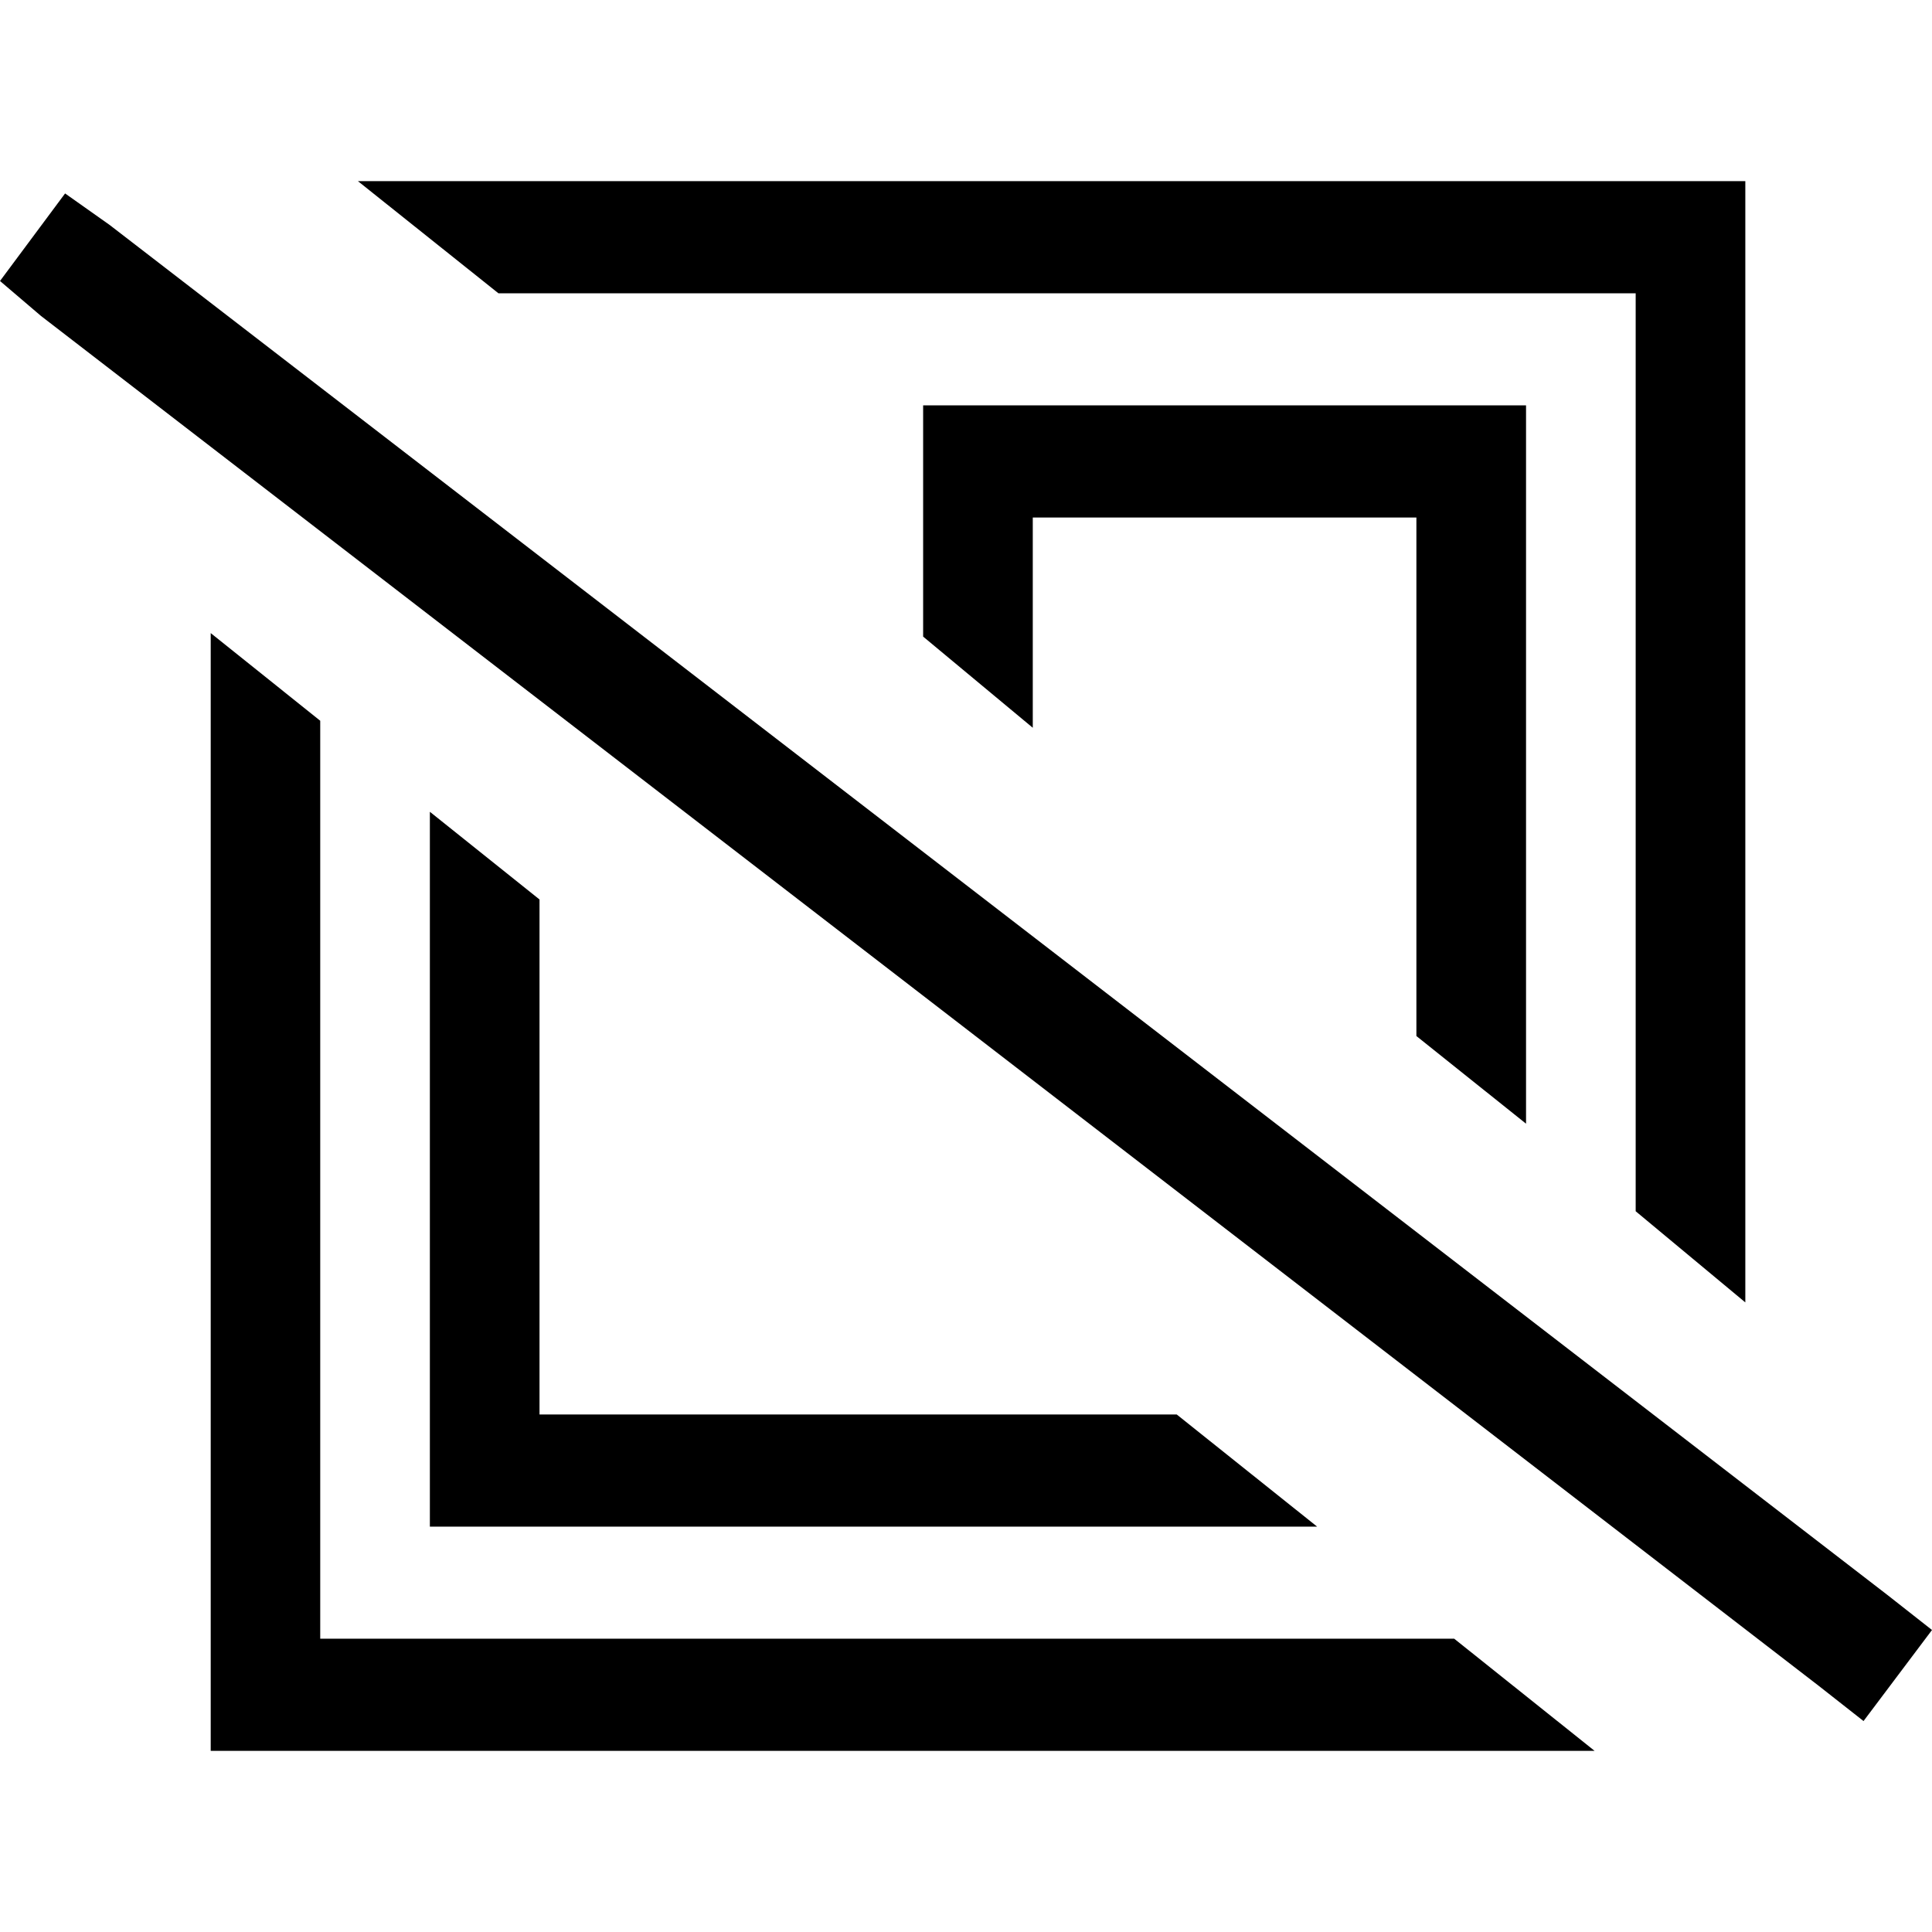 <svg width="16" height="16" viewBox="0 0 16 16" fill="none" xmlns="http://www.w3.org/2000/svg">
<path d="M0.908 1.863L15.631 13.209L16 13.499L15.433 14.253L15.064 13.963L0.34 2.617L-0 2.327L0.539 1.602L0.908 1.863ZM14.454 10.786L13.546 10.031V2.429H6.284H4.468H4.128L2.964 1.5H13.546H14.454V2.429V10.786ZM12.638 9.306L11.73 8.58V4.286H8.553V6.027L7.645 5.272V3.821V3.357H8.099H12.184H12.638V3.821V9.306ZM9.745 11.714L10.908 12.643H4.014H3.56V12.179V6.723L4.468 7.449V11.714H9.745ZM2.652 5.969V13.571H12.043L13.206 14.5H2.652H1.745V13.571V5.243L2.652 5.969Z" fill="black"/>
</svg>
